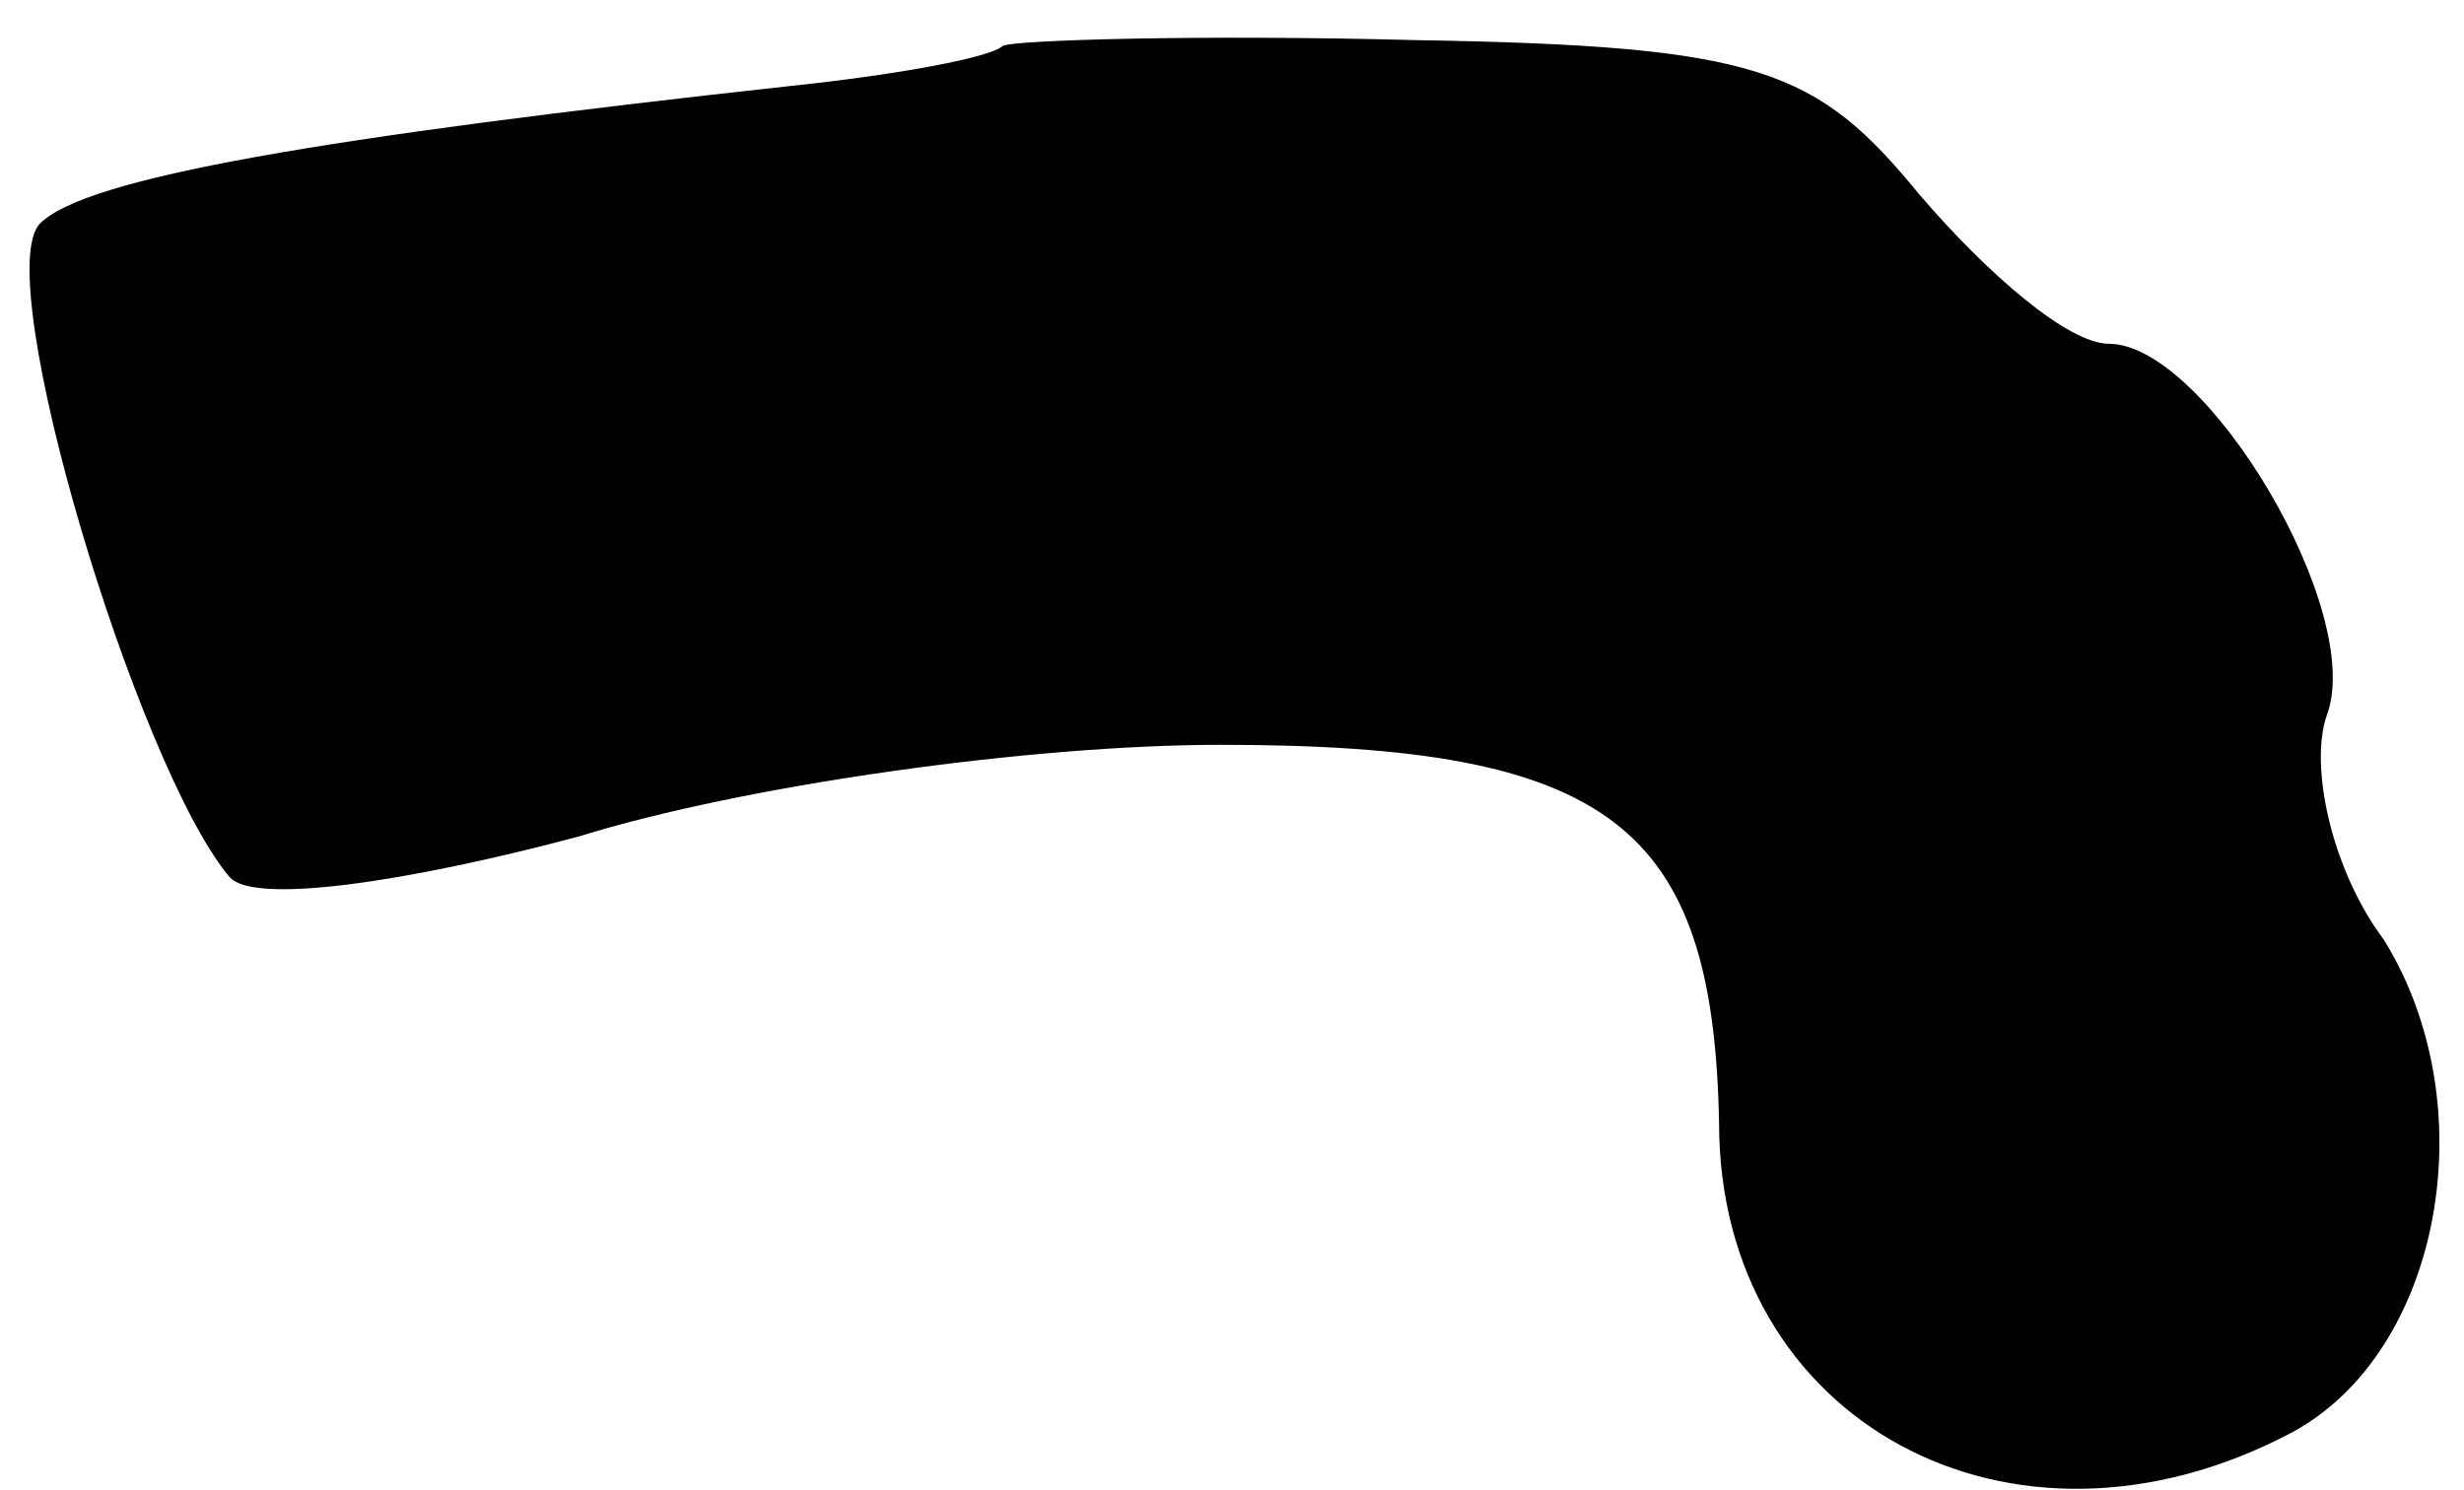 <?xml version="1.0" standalone="no"?>
<!DOCTYPE svg PUBLIC "-//W3C//DTD SVG 20010904//EN"
 "http://www.w3.org/TR/2001/REC-SVG-20010904/DTD/svg10.dtd">
<svg version="1.0" xmlns="http://www.w3.org/2000/svg"
 width="43pt" height="26pt" viewBox="0 0 43 26"
 preserveAspectRatio="xMidYMid meet">
<g transform="translate(0,26) scale(0.1,-0.1)"
fill="#000000" stroke="none">
<path fill="#000000" stroke="none" d="M175 252 c-2 -2 -18 -5 -37 -7 -82 -9
-123 -16 -131 -24 -9 -9 17 -95 33 -114 4 -5 31 -1 61 7 29 9 79 16 112 16 68
0 86 -14 87 -66 0 -52 51 -80 100 -54 26 14 34 57 16 86 -9 12 -13 30 -10 39
7 18 -21 65 -38 65 -7 0 -21 12 -33 26 -18 22 -28 26 -88 27 -38 1 -70 0 -72
-1z"/>
</g>
</svg>
